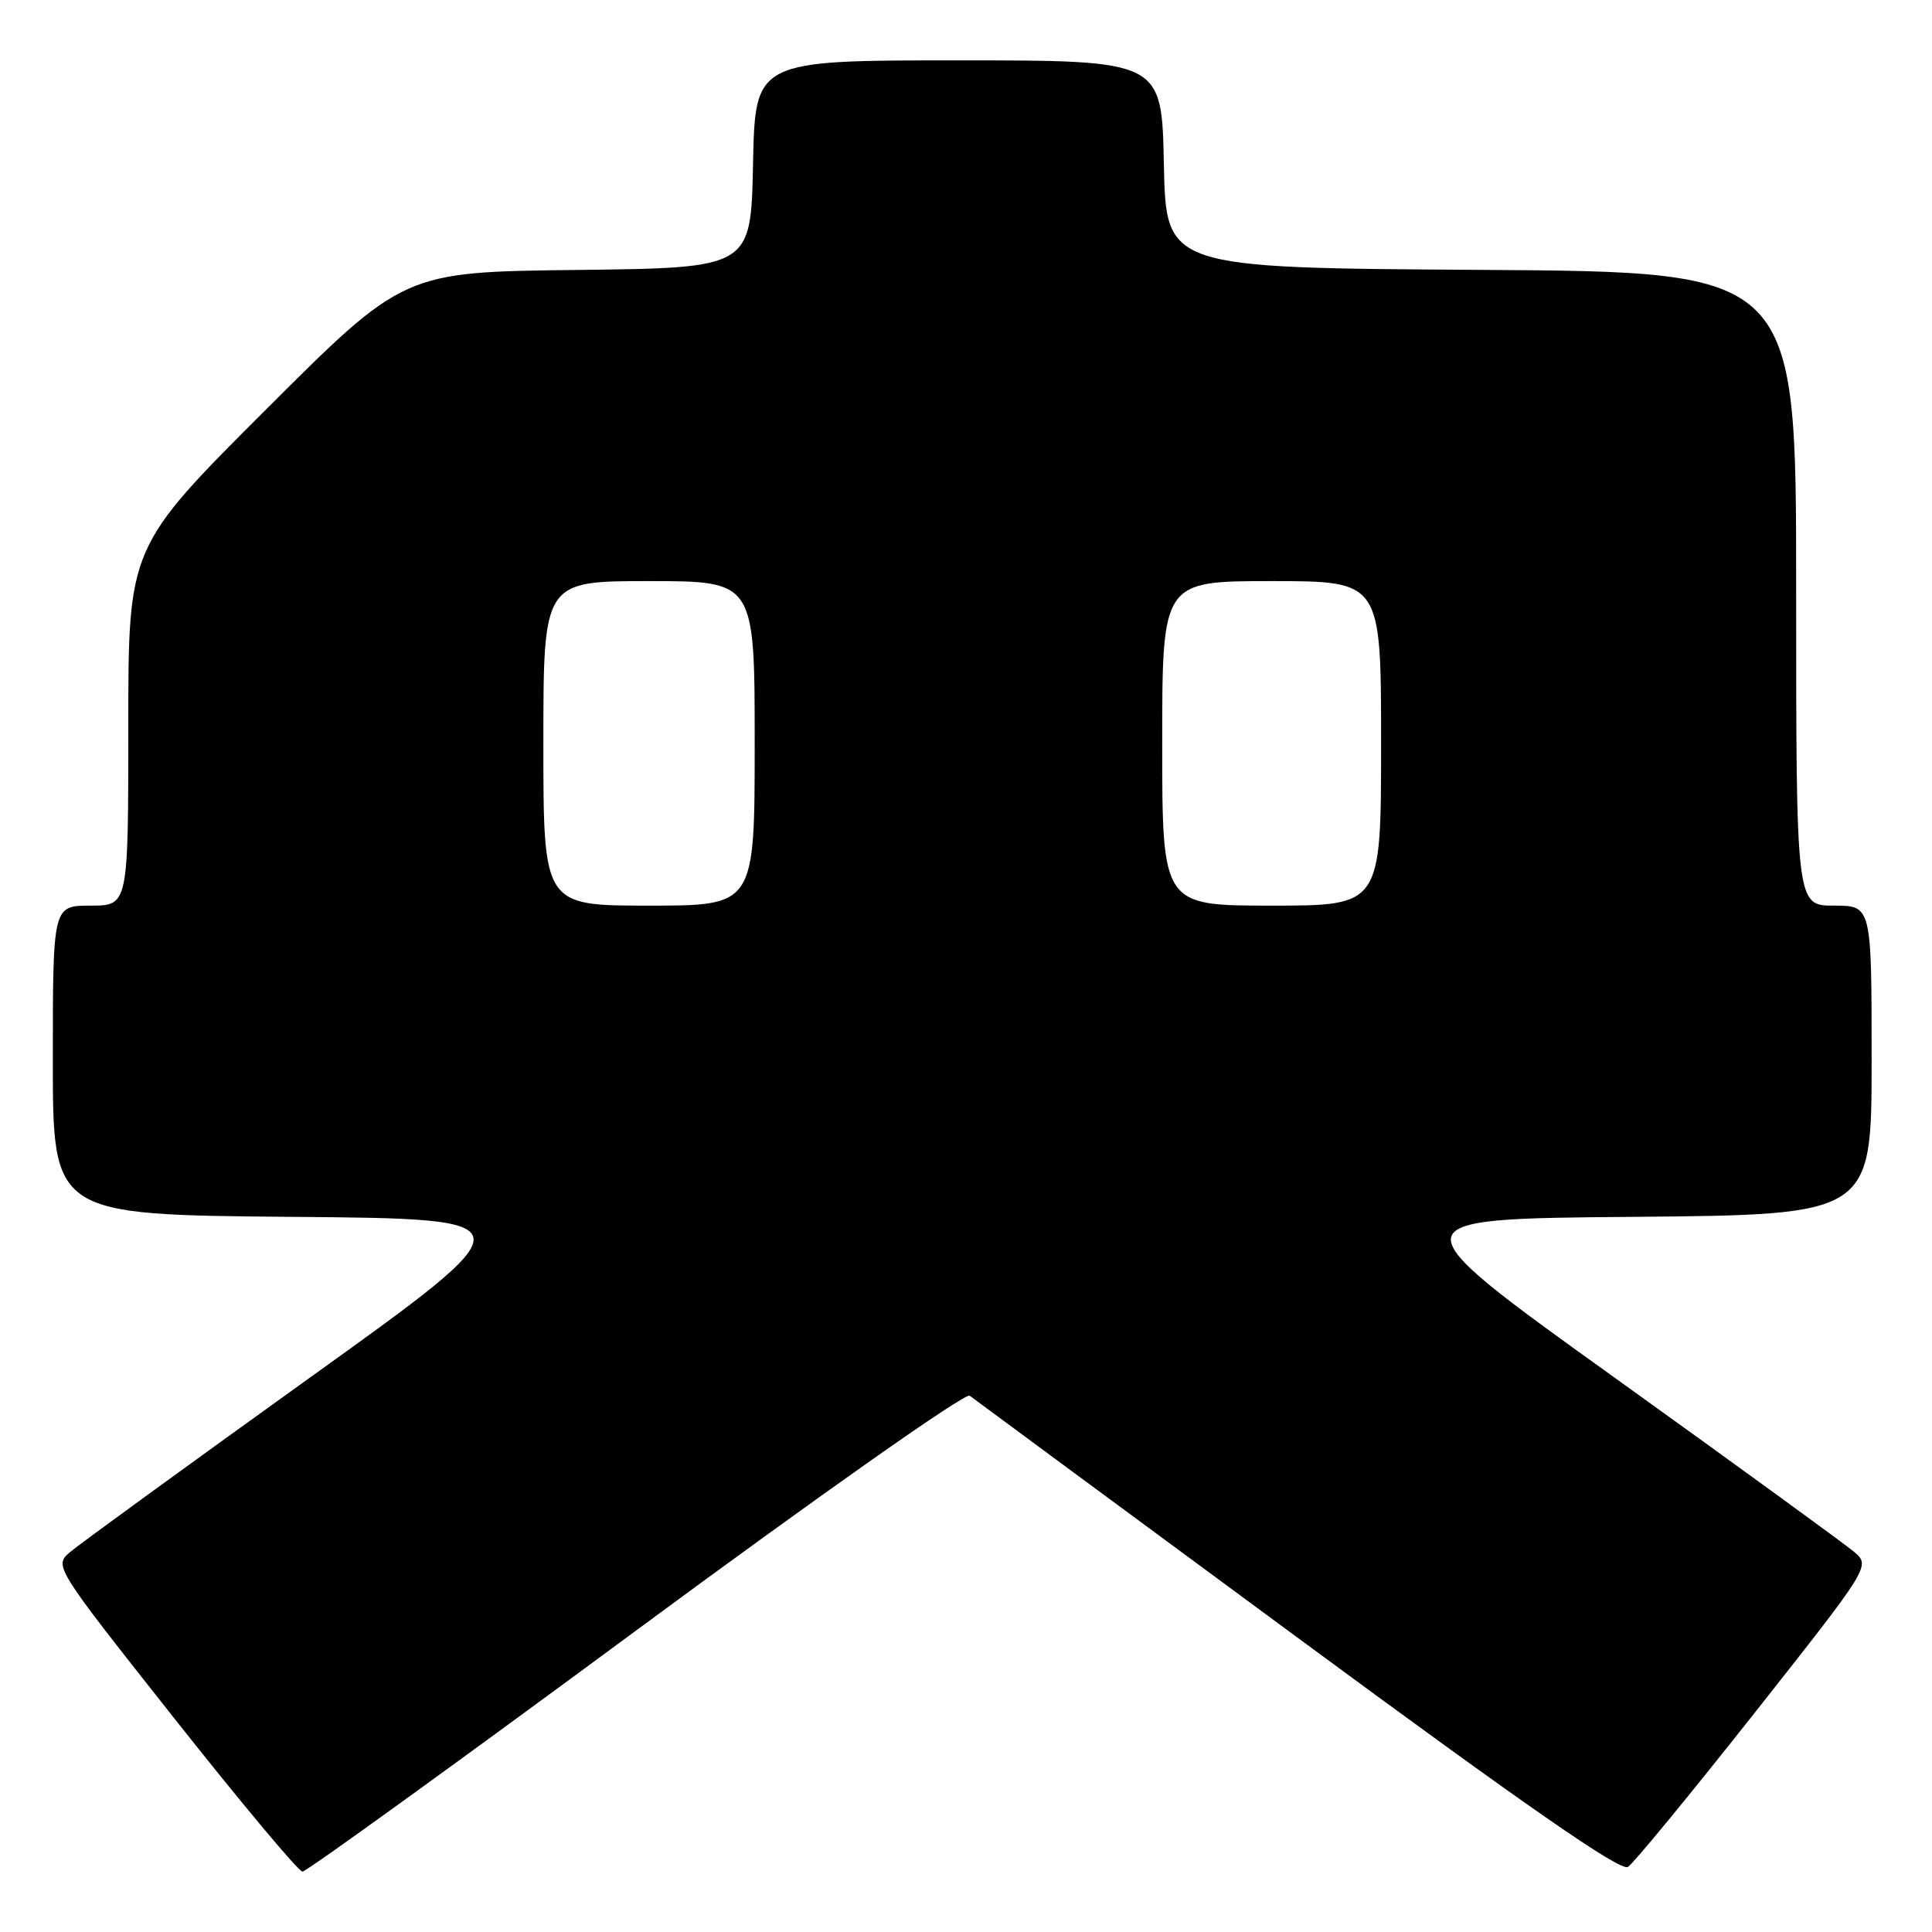 <?xml version="1.0" encoding="UTF-8" standalone="no"?>
<!DOCTYPE svg PUBLIC "-//W3C//DTD SVG 1.1//EN" "http://www.w3.org/Graphics/SVG/1.1/DTD/svg11.dtd" >
<svg xmlns="http://www.w3.org/2000/svg" xmlns:xlink="http://www.w3.org/1999/xlink" version="1.1" viewBox="0 0 256 256">
 <g >
 <path fill="currentColor"
d=" M 84.25 216.08 C 108.86 197.91 127.92 184.50 128.49 184.94 C 129.05 185.37 148.59 199.79 171.92 216.99 C 202.30 239.39 214.74 248.02 215.71 247.38 C 216.46 246.90 224.00 237.72 232.47 227.00 C 247.86 207.50 247.86 207.50 245.68 205.63 C 244.48 204.61 230.25 194.26 214.06 182.63 C 184.61 161.50 184.61 161.50 216.31 161.24 C 248.00 160.97 248.00 160.97 248.00 140.49 C 248.00 120.00 248.00 120.00 243.00 120.00 C 238.00 120.00 238.00 120.00 238.00 78.01 C 238.00 36.02 238.00 36.02 196.25 35.76 C 154.50 35.50 154.50 35.50 154.22 21.75 C 153.94 8.00 153.94 8.00 127.00 8.00 C 100.06 8.00 100.06 8.00 99.78 21.75 C 99.50 35.50 99.50 35.50 76.50 35.77 C 53.50 36.03 53.50 36.03 35.25 54.26 C 17.00 72.48 17.00 72.48 17.00 96.24 C 17.00 120.00 17.00 120.00 12.00 120.00 C 7.00 120.00 7.00 120.00 7.00 140.49 C 7.00 160.97 7.00 160.97 38.69 161.24 C 70.39 161.50 70.39 161.50 40.94 182.63 C 24.75 194.26 10.52 204.61 9.32 205.63 C 7.13 207.50 7.13 207.50 23.14 227.75 C 31.95 238.89 39.57 248.00 40.08 248.00 C 40.59 248.00 60.47 233.64 84.25 216.08 Z  M 72.00 98.50 C 72.00 77.00 72.00 77.00 86.00 77.00 C 100.00 77.00 100.00 77.00 100.00 98.50 C 100.00 120.00 100.00 120.00 86.00 120.00 C 72.00 120.00 72.00 120.00 72.00 98.50 Z  M 154.00 98.50 C 154.00 77.00 154.00 77.00 168.50 77.00 C 183.00 77.00 183.00 77.00 183.00 98.50 C 183.00 120.00 183.00 120.00 168.50 120.00 C 154.00 120.00 154.00 120.00 154.00 98.50 Z "/>
</g>
</svg>
